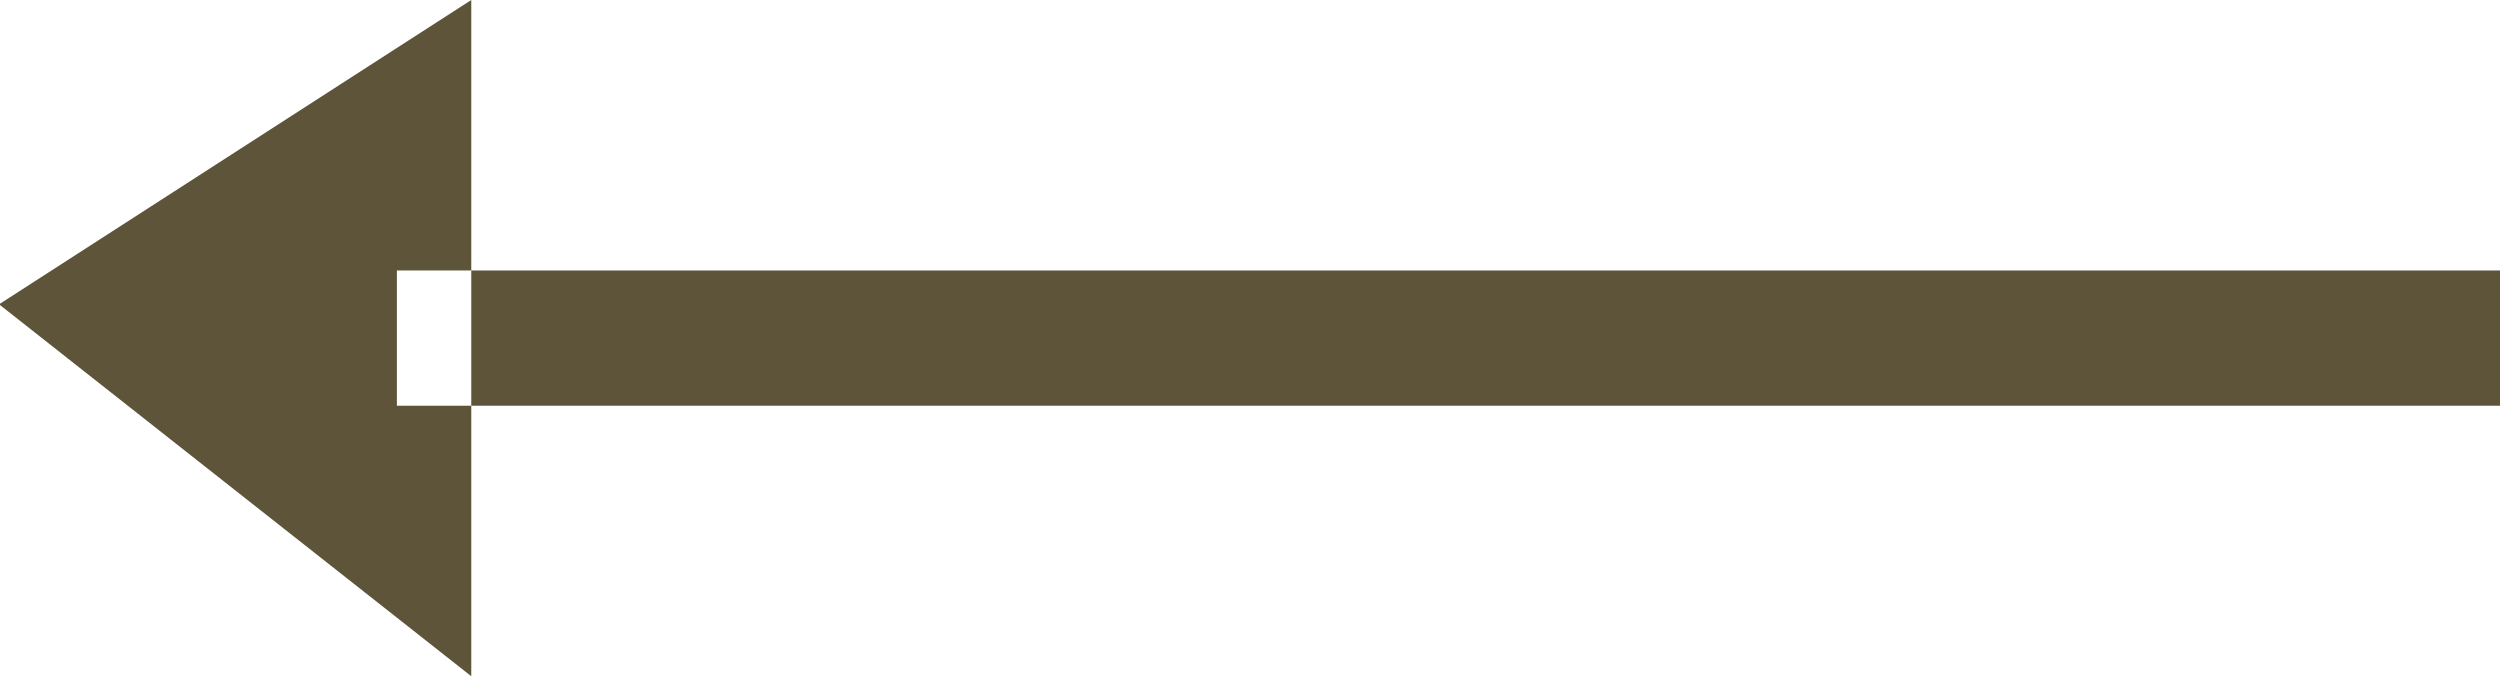<svg xmlns="http://www.w3.org/2000/svg" width="36.969" height="10" viewBox="0 0 36.969 10">
  <defs>
    <style>
      .cls-1 {
        fill: #5e543a;
        fill-rule: evenodd;
      }
    </style>
  </defs>
  <path id="Фигура_10" data-name="Фигура 10" class="cls-1" d="M197,341v10l-6.983-5.5Zm30.01,4v2H195.9v-2H227.01Z" transform="translate(-190.031 -341)"/>
</svg>
